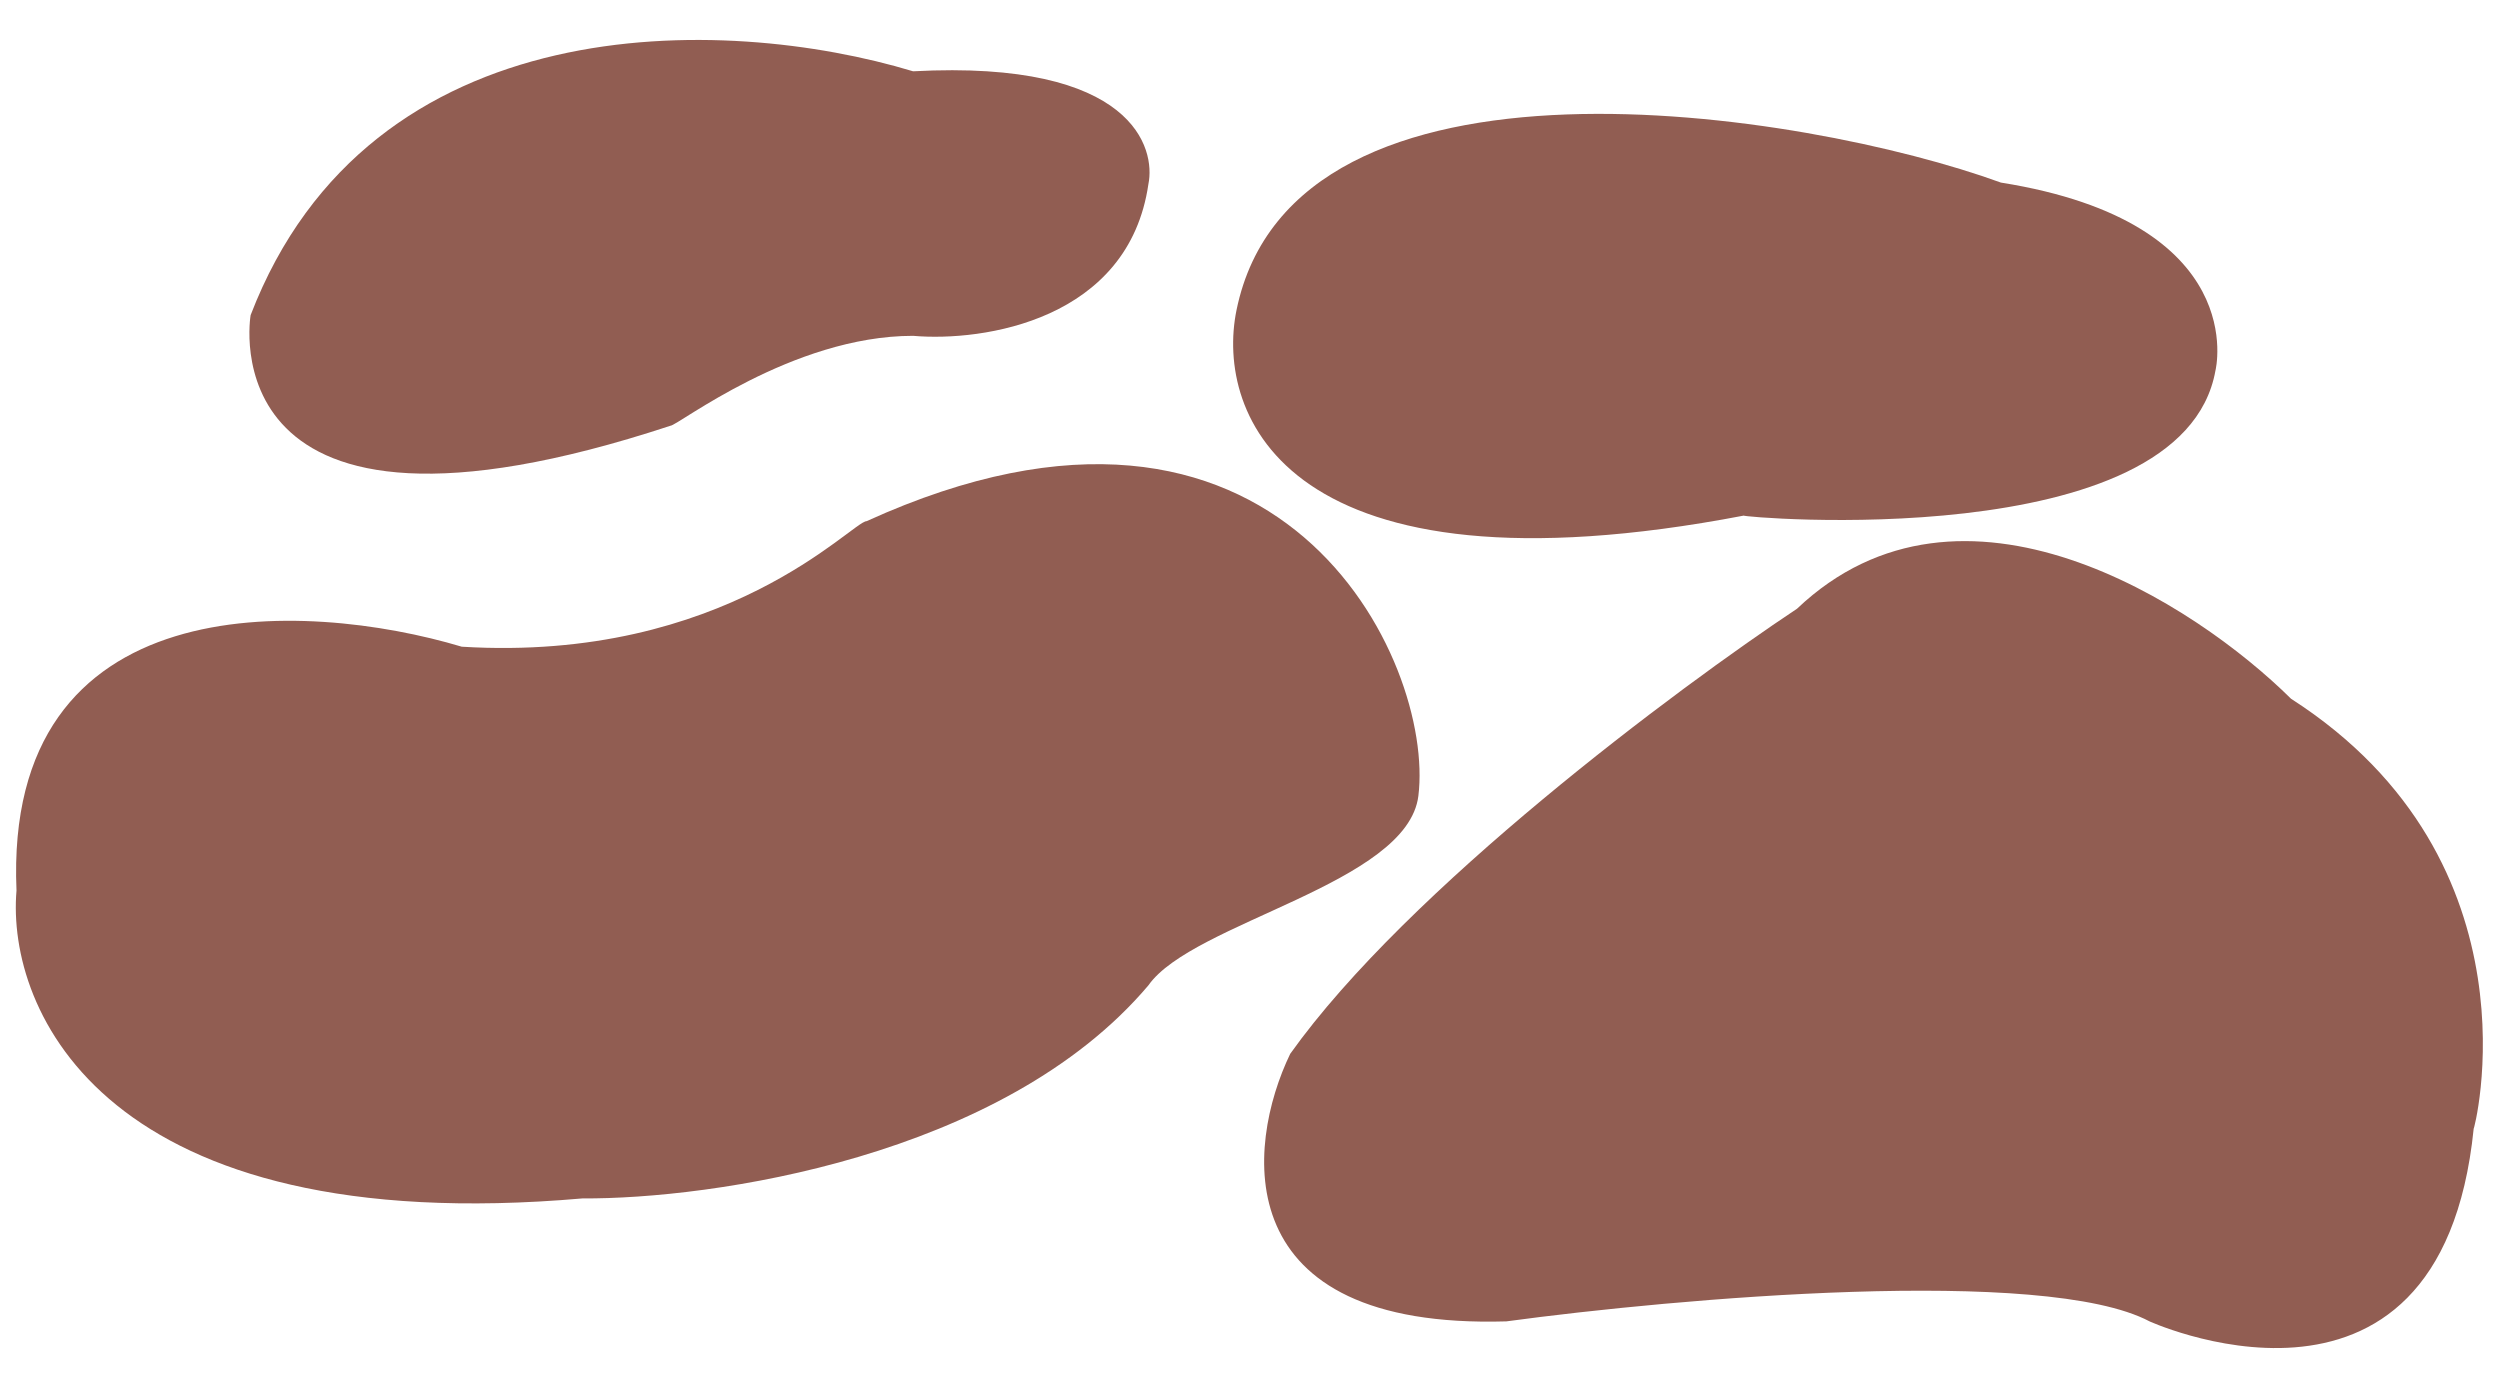 <svg width="60" height="33" viewBox="0 0 60 33" fill="none" xmlns="http://www.w3.org/2000/svg">
<path d="M48.022 4.382C54.048 5.343 53.172 8.888 53.172 8.888C52.384 13.358 41.685 12.406 41.853 12.374C30.867 14.477 29.158 9.96 29.677 7.439C31.058 0.72 43.301 2.665 48.022 4.382Z" fill="#915D52"/>
<path d="M30.965 25.292C33.781 21.34 40.248 16.523 43.129 14.609C47.081 10.855 52.679 14.486 54.985 16.77C61.105 20.701 59.352 27.239 59.369 27.082C58.566 35.048 51.307 31.584 51.589 31.713C49.069 30.38 40.248 31.158 36.152 31.713C29.433 31.911 29.894 27.515 30.965 25.292Z" fill="#915D52"/>
<path d="M13.979 28.762C2.522 29.763 0.15 24.254 0.396 21.374C0.083 14.037 7.299 14.389 11.083 15.521C17.417 15.908 20.458 12.508 20.799 12.508C30.747 7.978 34.439 15.88 34.041 19.101C33.78 21.215 28.623 22.132 27.562 23.648C24.061 27.785 17.048 28.781 13.979 28.762Z" fill="#915D52"/>
<path d="M27.562 4.416C27.09 7.684 23.6 8.207 21.914 8.06C19.006 8.06 16.263 10.218 16.09 10.218C4.921 13.901 6.015 7.563 6.015 7.563C8.88 0.111 17.375 0.338 21.914 1.711C27.235 1.426 27.733 3.584 27.562 4.416Z" fill="#915D52"/>
</svg>
